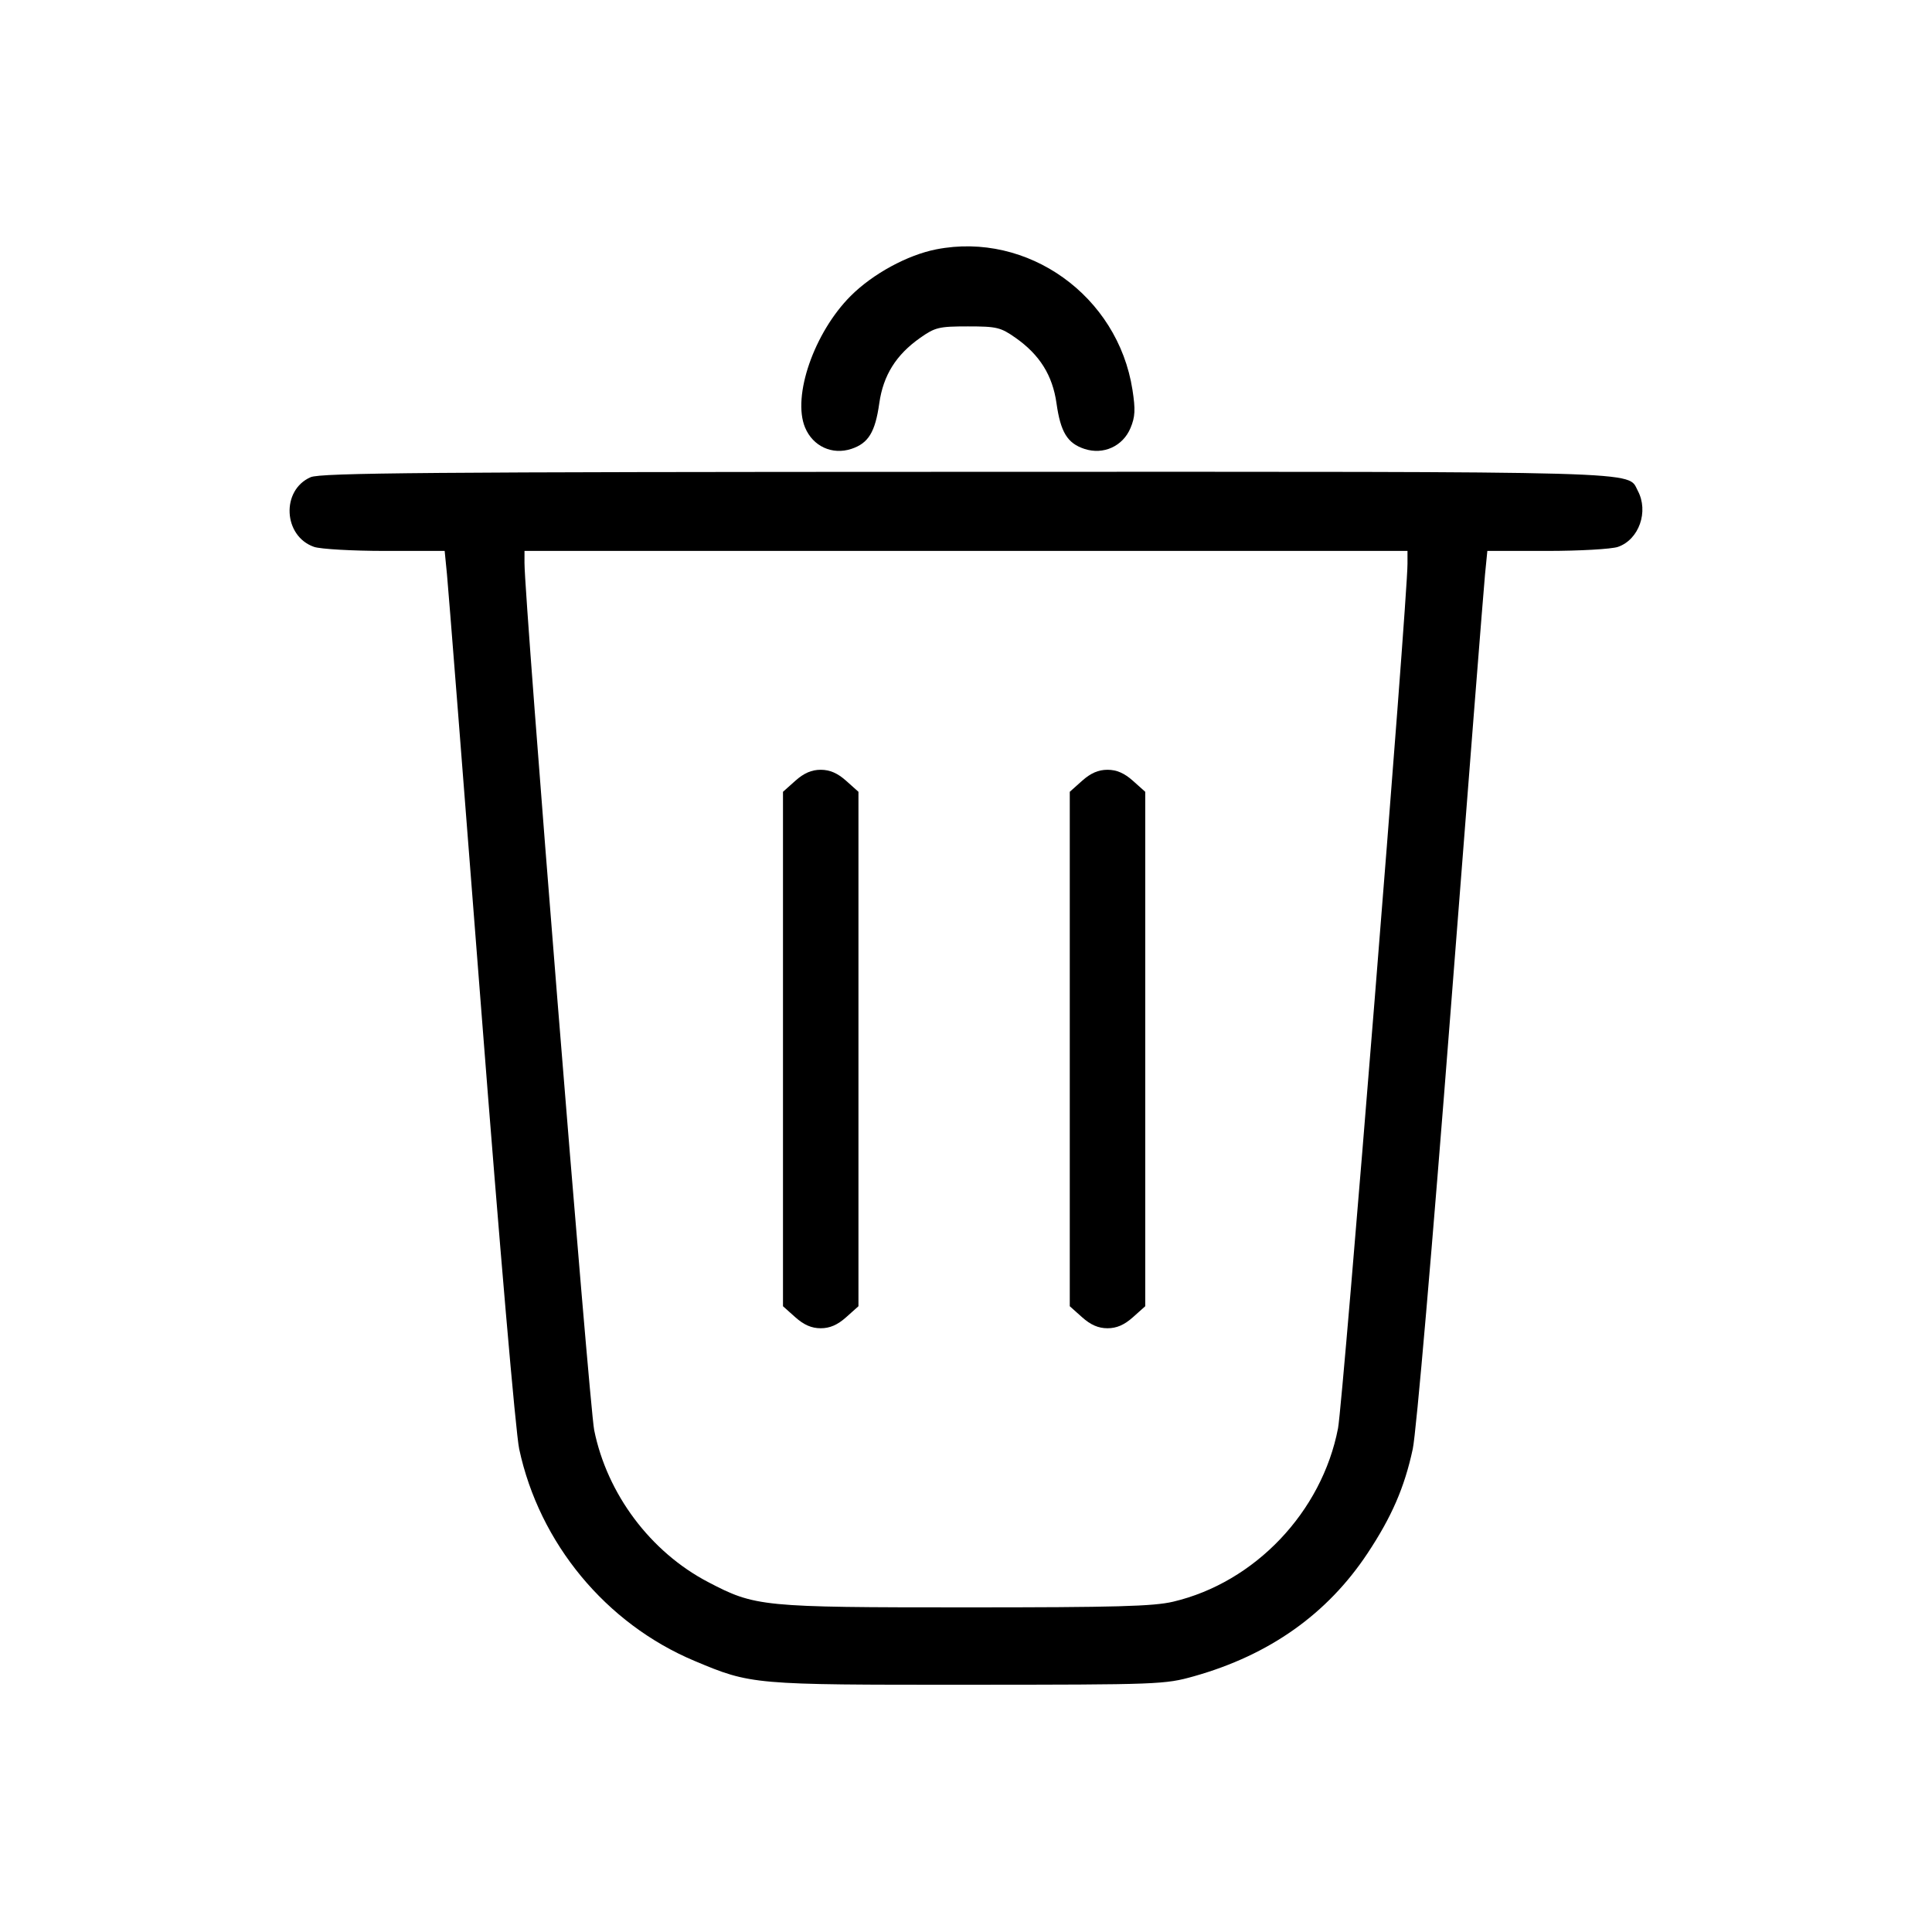<svg xmlns="http://www.w3.org/2000/svg" viewBox="0 0 512 512"><path fill-rule="evenodd" d="M248.108 66.082c-7.651 1.502-16.816 6.496-22.673 12.353-9.68 9.68-15.539 26.593-12.081 34.871 2.079 4.973 7.19 7.33 12.267 5.654 4.515-1.49 6.315-4.43 7.397-12.086 1.047-7.407 4.451-12.851 10.846-17.346 3.96-2.783 4.981-3.028 12.636-3.028 7.655 0 8.676.245 12.636 3.028 6.395 4.495 9.799 9.939 10.846 17.346 1.082 7.656 2.882 10.596 7.397 12.086 5.022 1.658 10.19-.685 12.218-5.537 1.234-2.955 1.333-4.88.516-10.126-3.878-24.907-27.737-41.981-52.005-37.215M82.329 126.458c-7.873 3.424-7.288 15.618.886 18.467 1.696.591 10.18 1.075 18.855 1.075h15.771l.614 6.25c.338 3.438 4.42 55.3 9.072 115.25 4.879 62.896 9.135 112.172 10.062 116.5 5.346 24.978 22.98 46.291 46.464 56.157 15.026 6.314 15.386 6.345 72.447 6.32 50.7-.022 52.198-.078 59.91-2.25 20.001-5.632 35.346-16.502 46-32.585 6.427-9.702 9.802-17.487 11.983-27.642.935-4.355 5.158-53.201 10.071-116.5 4.654-59.95 8.739-111.812 9.078-115.25l.617-6.25h15.771c8.675 0 17.159-.484 18.855-1.075 5.576-1.944 8.187-9.371 5.235-14.889-2.819-5.266 5.259-5.039-178.238-4.997-142.487.033-170.8.264-173.453 1.419m56.665 22.792c-.018 9.433 17.181 223.388 18.469 229.75 3.425 16.928 14.905 32.252 30.14 40.233 12.553 6.577 14.183 6.737 68.397 6.737 39.729 0 49.657-.272 54.897-1.507 21.666-5.107 39.421-23.785 43.694-45.963C355.914 371.637 373 159.024 373 149.433V146H139l-.006 3.25m71.772 57.668-3.266 2.918v136.328l3.266 2.918c2.278 2.035 4.315 2.918 6.734 2.918 2.419 0 4.456-.883 6.734-2.918l3.266-2.918V209.836l-3.266-2.918c-2.278-2.035-4.315-2.918-6.734-2.918-2.419 0-4.456.883-6.734 2.918m76 0-3.266 2.918v136.328l3.266 2.918c2.278 2.035 4.315 2.918 6.734 2.918 2.419 0 4.456-.883 6.734-2.918l3.266-2.918V209.836l-3.266-2.918c-2.278-2.035-4.315-2.918-6.734-2.918-2.419 0-4.456.883-6.734 2.918"/></svg>